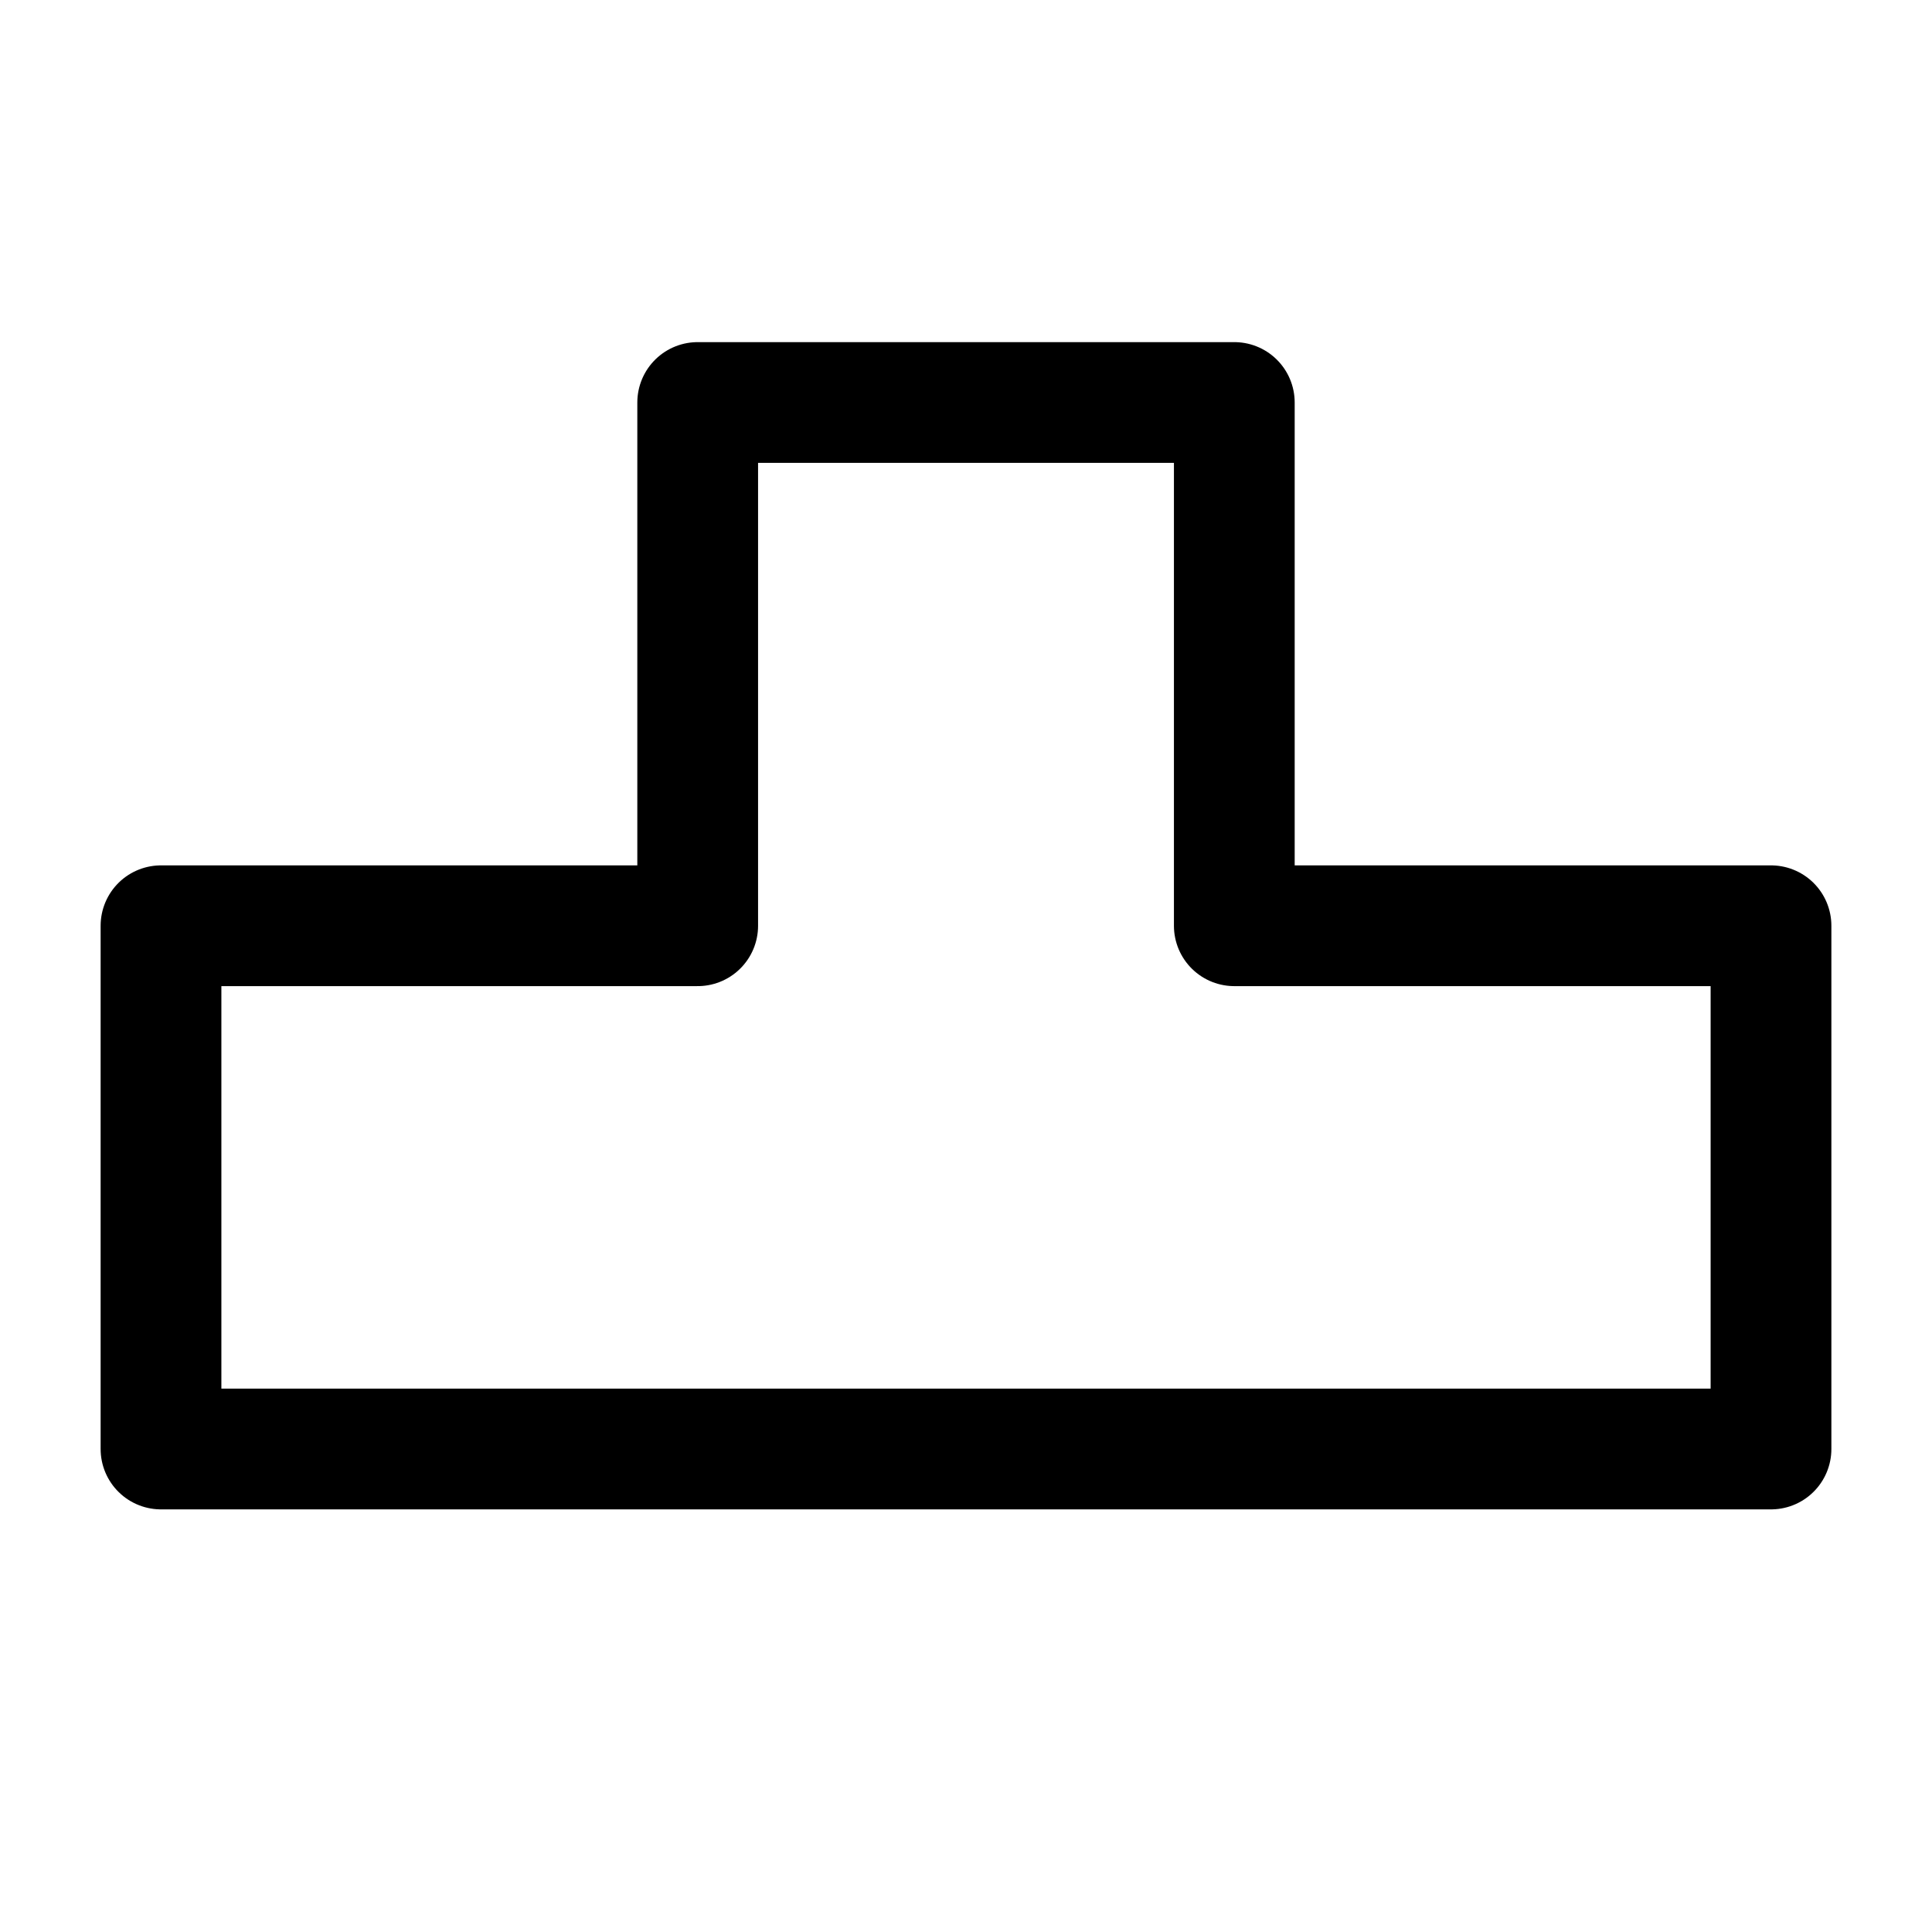 <svg width="24" height="24" viewBox="0 0 24 24" fill="none"
    xmlns="http://www.w3.org/2000/svg">
    <g id="miscellaneous/file-part">
        <path id="file-part" d="M8.667 11.5V5H15.333V11.5H22V18H2V11.5H8.667Z" stroke="currentColor" stroke-width="1.5" stroke-linejoin="round"/>
    </g>
</svg>
